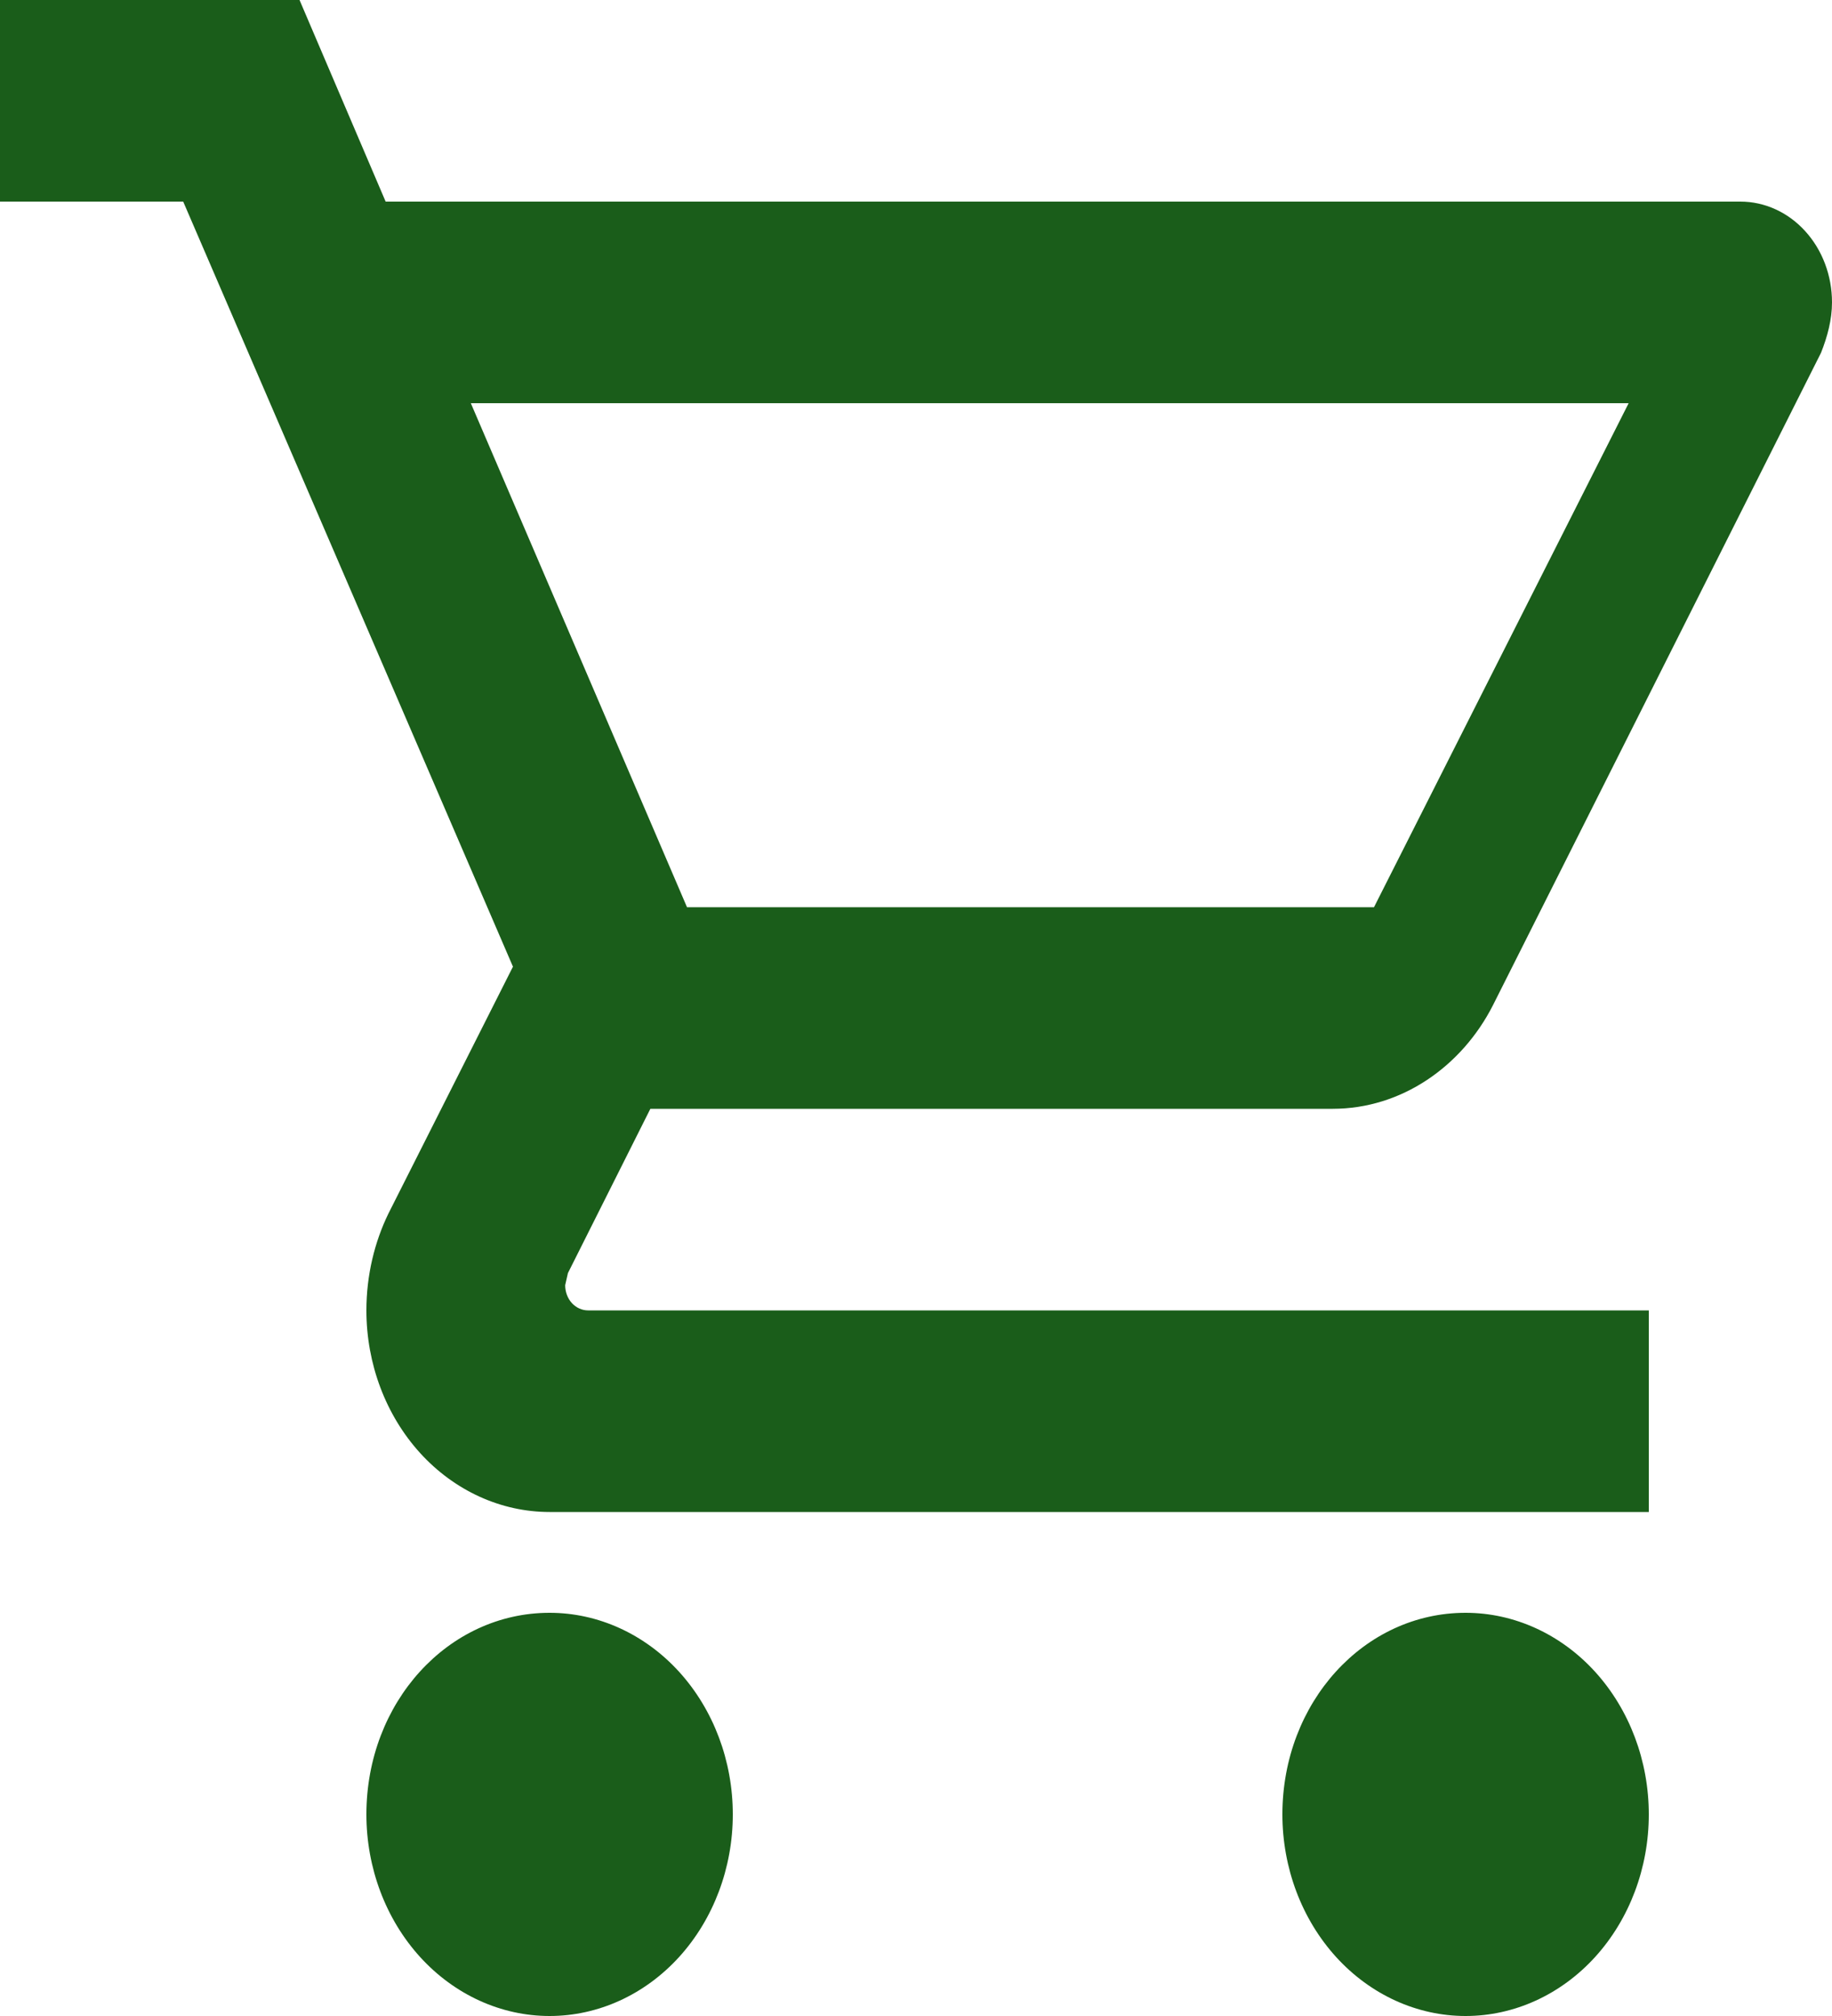 <svg width="20" height="22" viewBox="0 0 20 22" fill="none" xmlns="http://www.w3.org/2000/svg">
<path d="M16 17.6C16.53 17.6 17.039 17.832 17.414 18.244C17.789 18.657 18 19.216 18 19.8C18 20.384 17.789 20.943 17.414 21.356C17.039 21.768 16.53 22 16 22C15.47 22 14.961 21.768 14.586 21.356C14.211 20.943 14 20.384 14 19.8C14 18.579 14.89 17.6 16 17.6ZM0 0H3.27L4.21 2.2H19C19.265 2.2 19.52 2.316 19.707 2.522C19.895 2.728 20 3.008 20 3.3C20 3.487 19.95 3.674 19.88 3.85L16.3 10.967C15.96 11.638 15.3 12.1 14.55 12.1H7.1L6.2 13.893L6.17 14.025C6.17 14.098 6.196 14.168 6.243 14.22C6.29 14.271 6.354 14.3 6.42 14.3H18V16.5H6C5.47 16.5 4.961 16.268 4.586 15.856C4.211 15.443 4 14.883 4 14.3C4 13.915 4.09 13.552 4.24 13.244L5.6 10.549L2 2.2H0V0ZM6 17.6C6.53 17.6 7.039 17.832 7.414 18.244C7.789 18.657 8 19.216 8 19.8C8 20.384 7.789 20.943 7.414 21.356C7.039 21.768 6.53 22 6 22C5.47 22 4.961 21.768 4.586 21.356C4.211 20.943 4 20.384 4 19.8C4 18.579 4.89 17.6 6 17.6ZM15 9.9L17.78 4.4H5.14L7.5 9.9H15Z" fill="#1A5D1A"/>
</svg>
